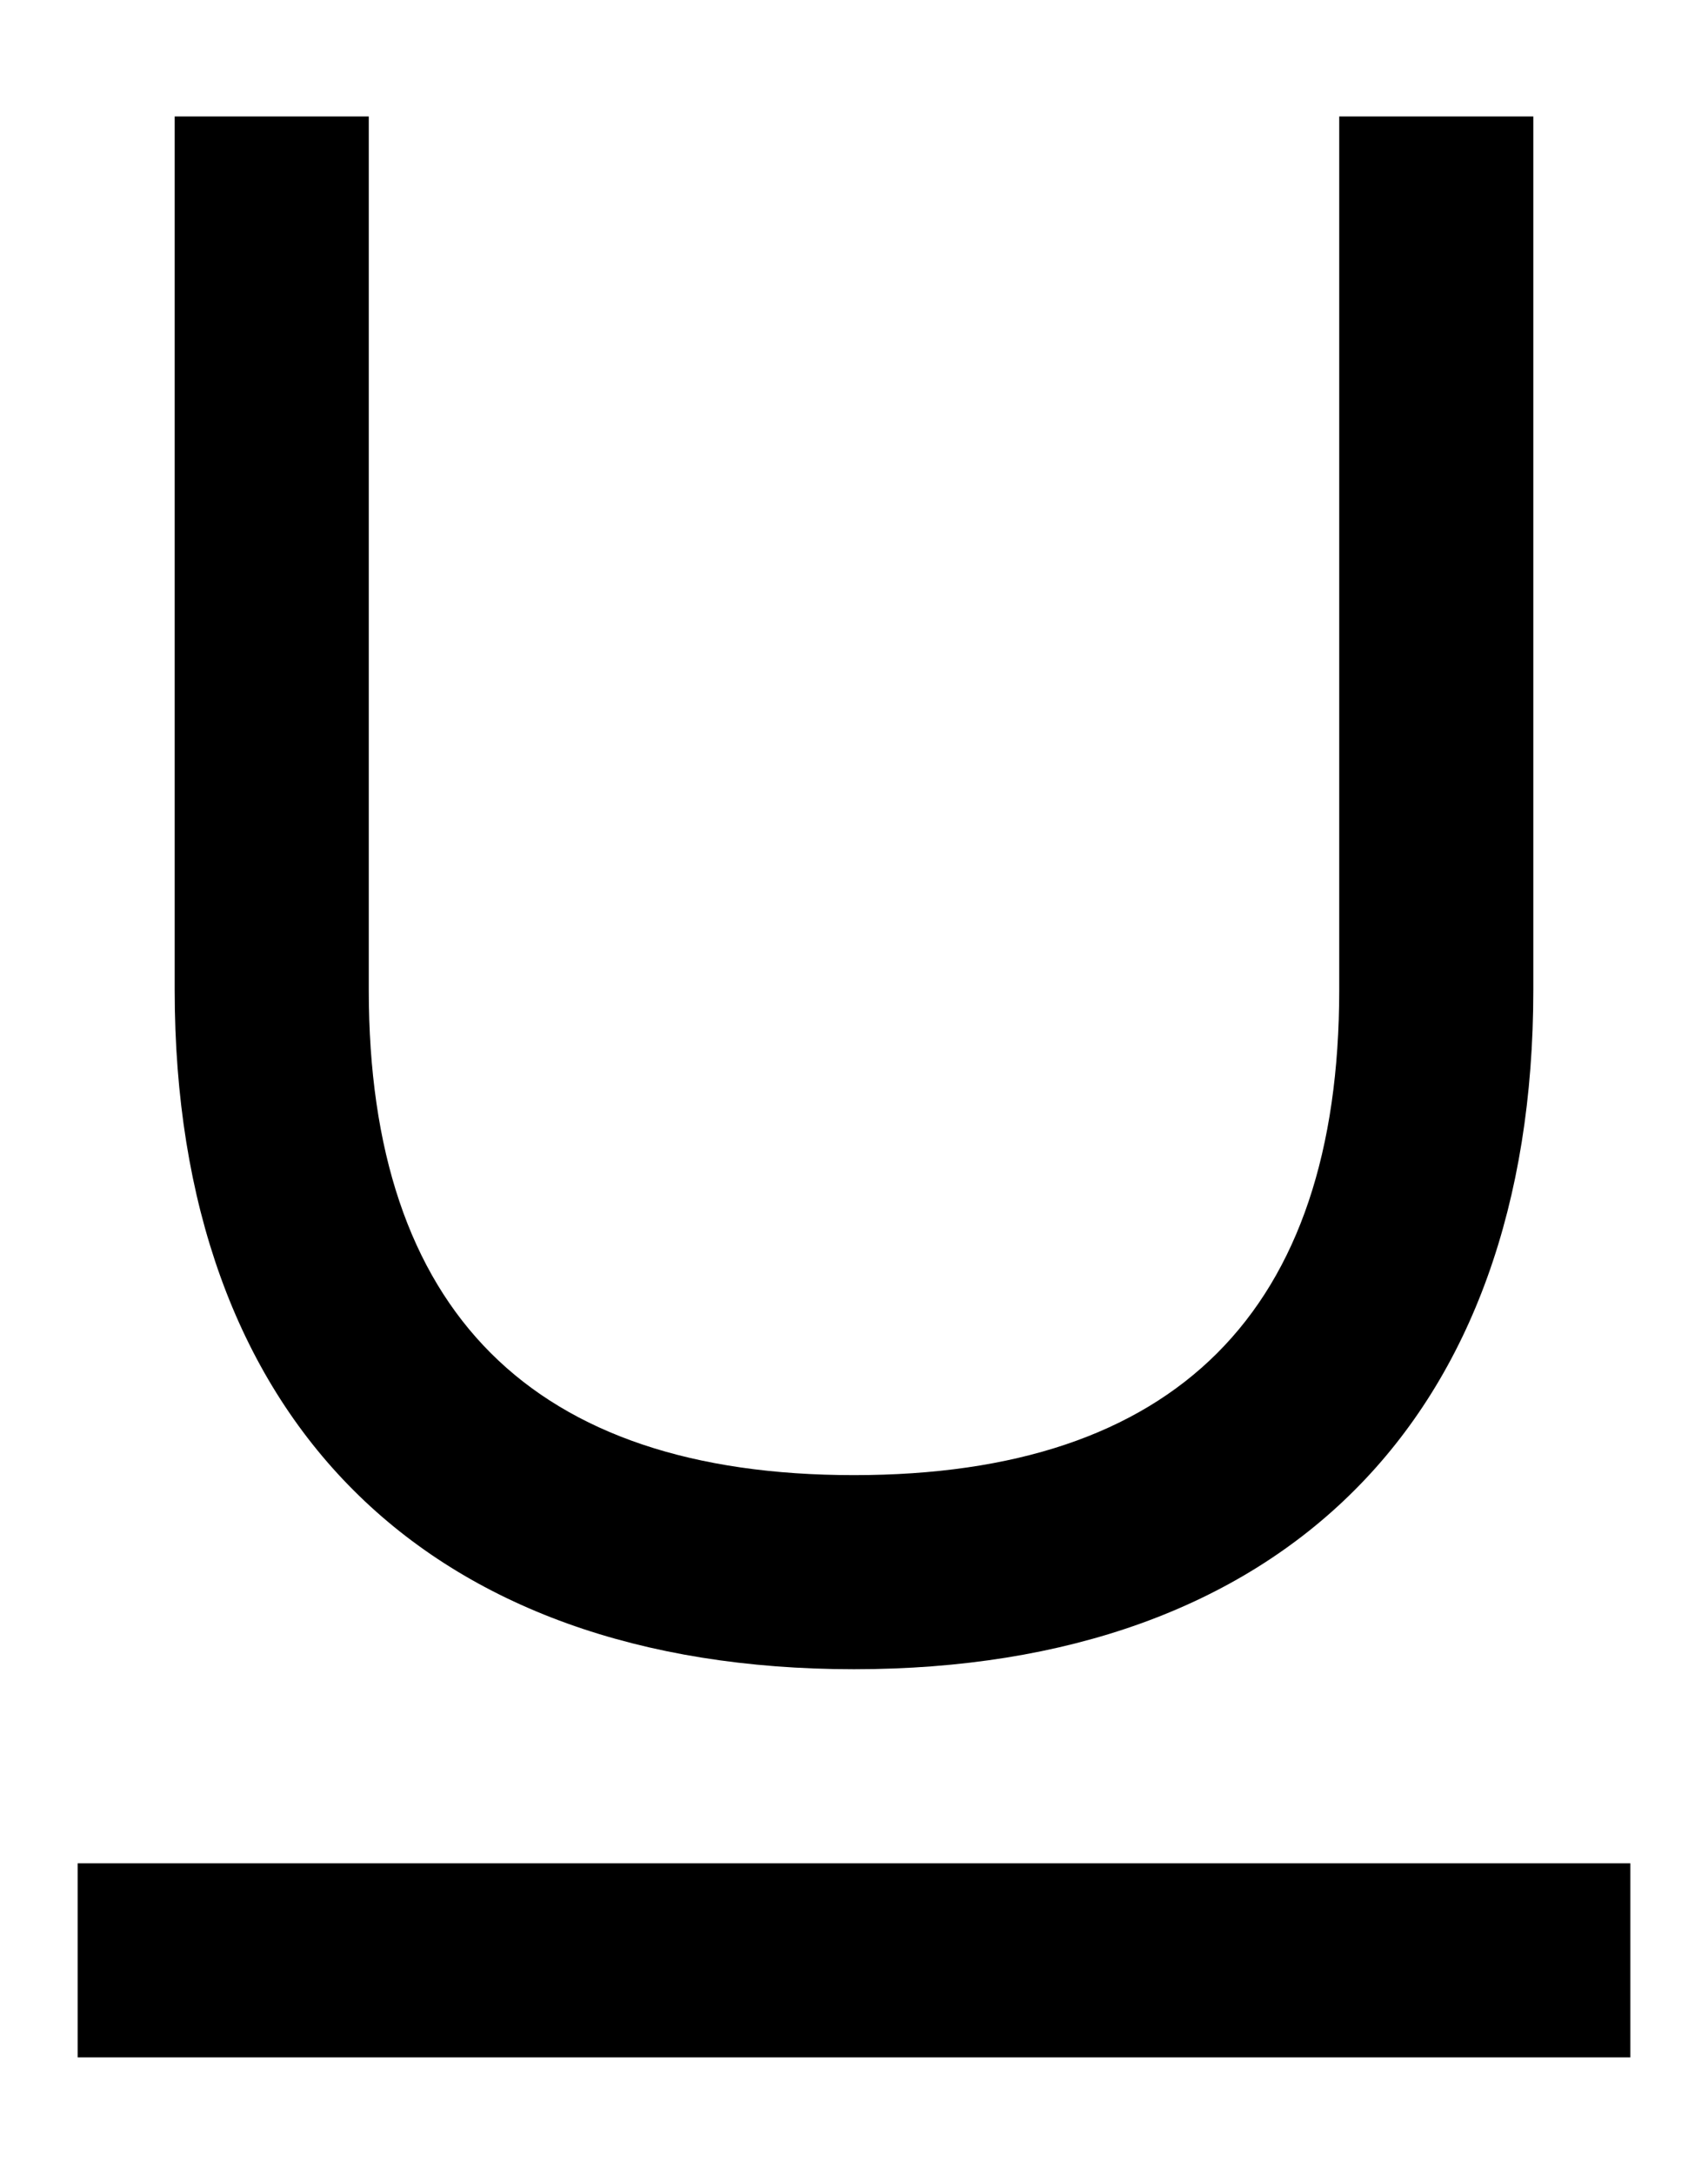 <svg viewBox="0 0 11 14" fill="none" xmlns="http://www.w3.org/2000/svg">
<path d="M8.625 0.75H9.875V6.375C9.875 9.136 8.261 10.75 5.5 10.75C2.739 10.75 1.125 9.136 1.125 6.375V0.75H2.375V6.375C2.375 8.446 3.429 9.5 5.5 9.5C7.571 9.5 8.625 8.446 8.625 6.375V0.75ZM0.5 13.25V12H10.5V13.25H0.5Z" fill="currentColor"/>
</svg>
